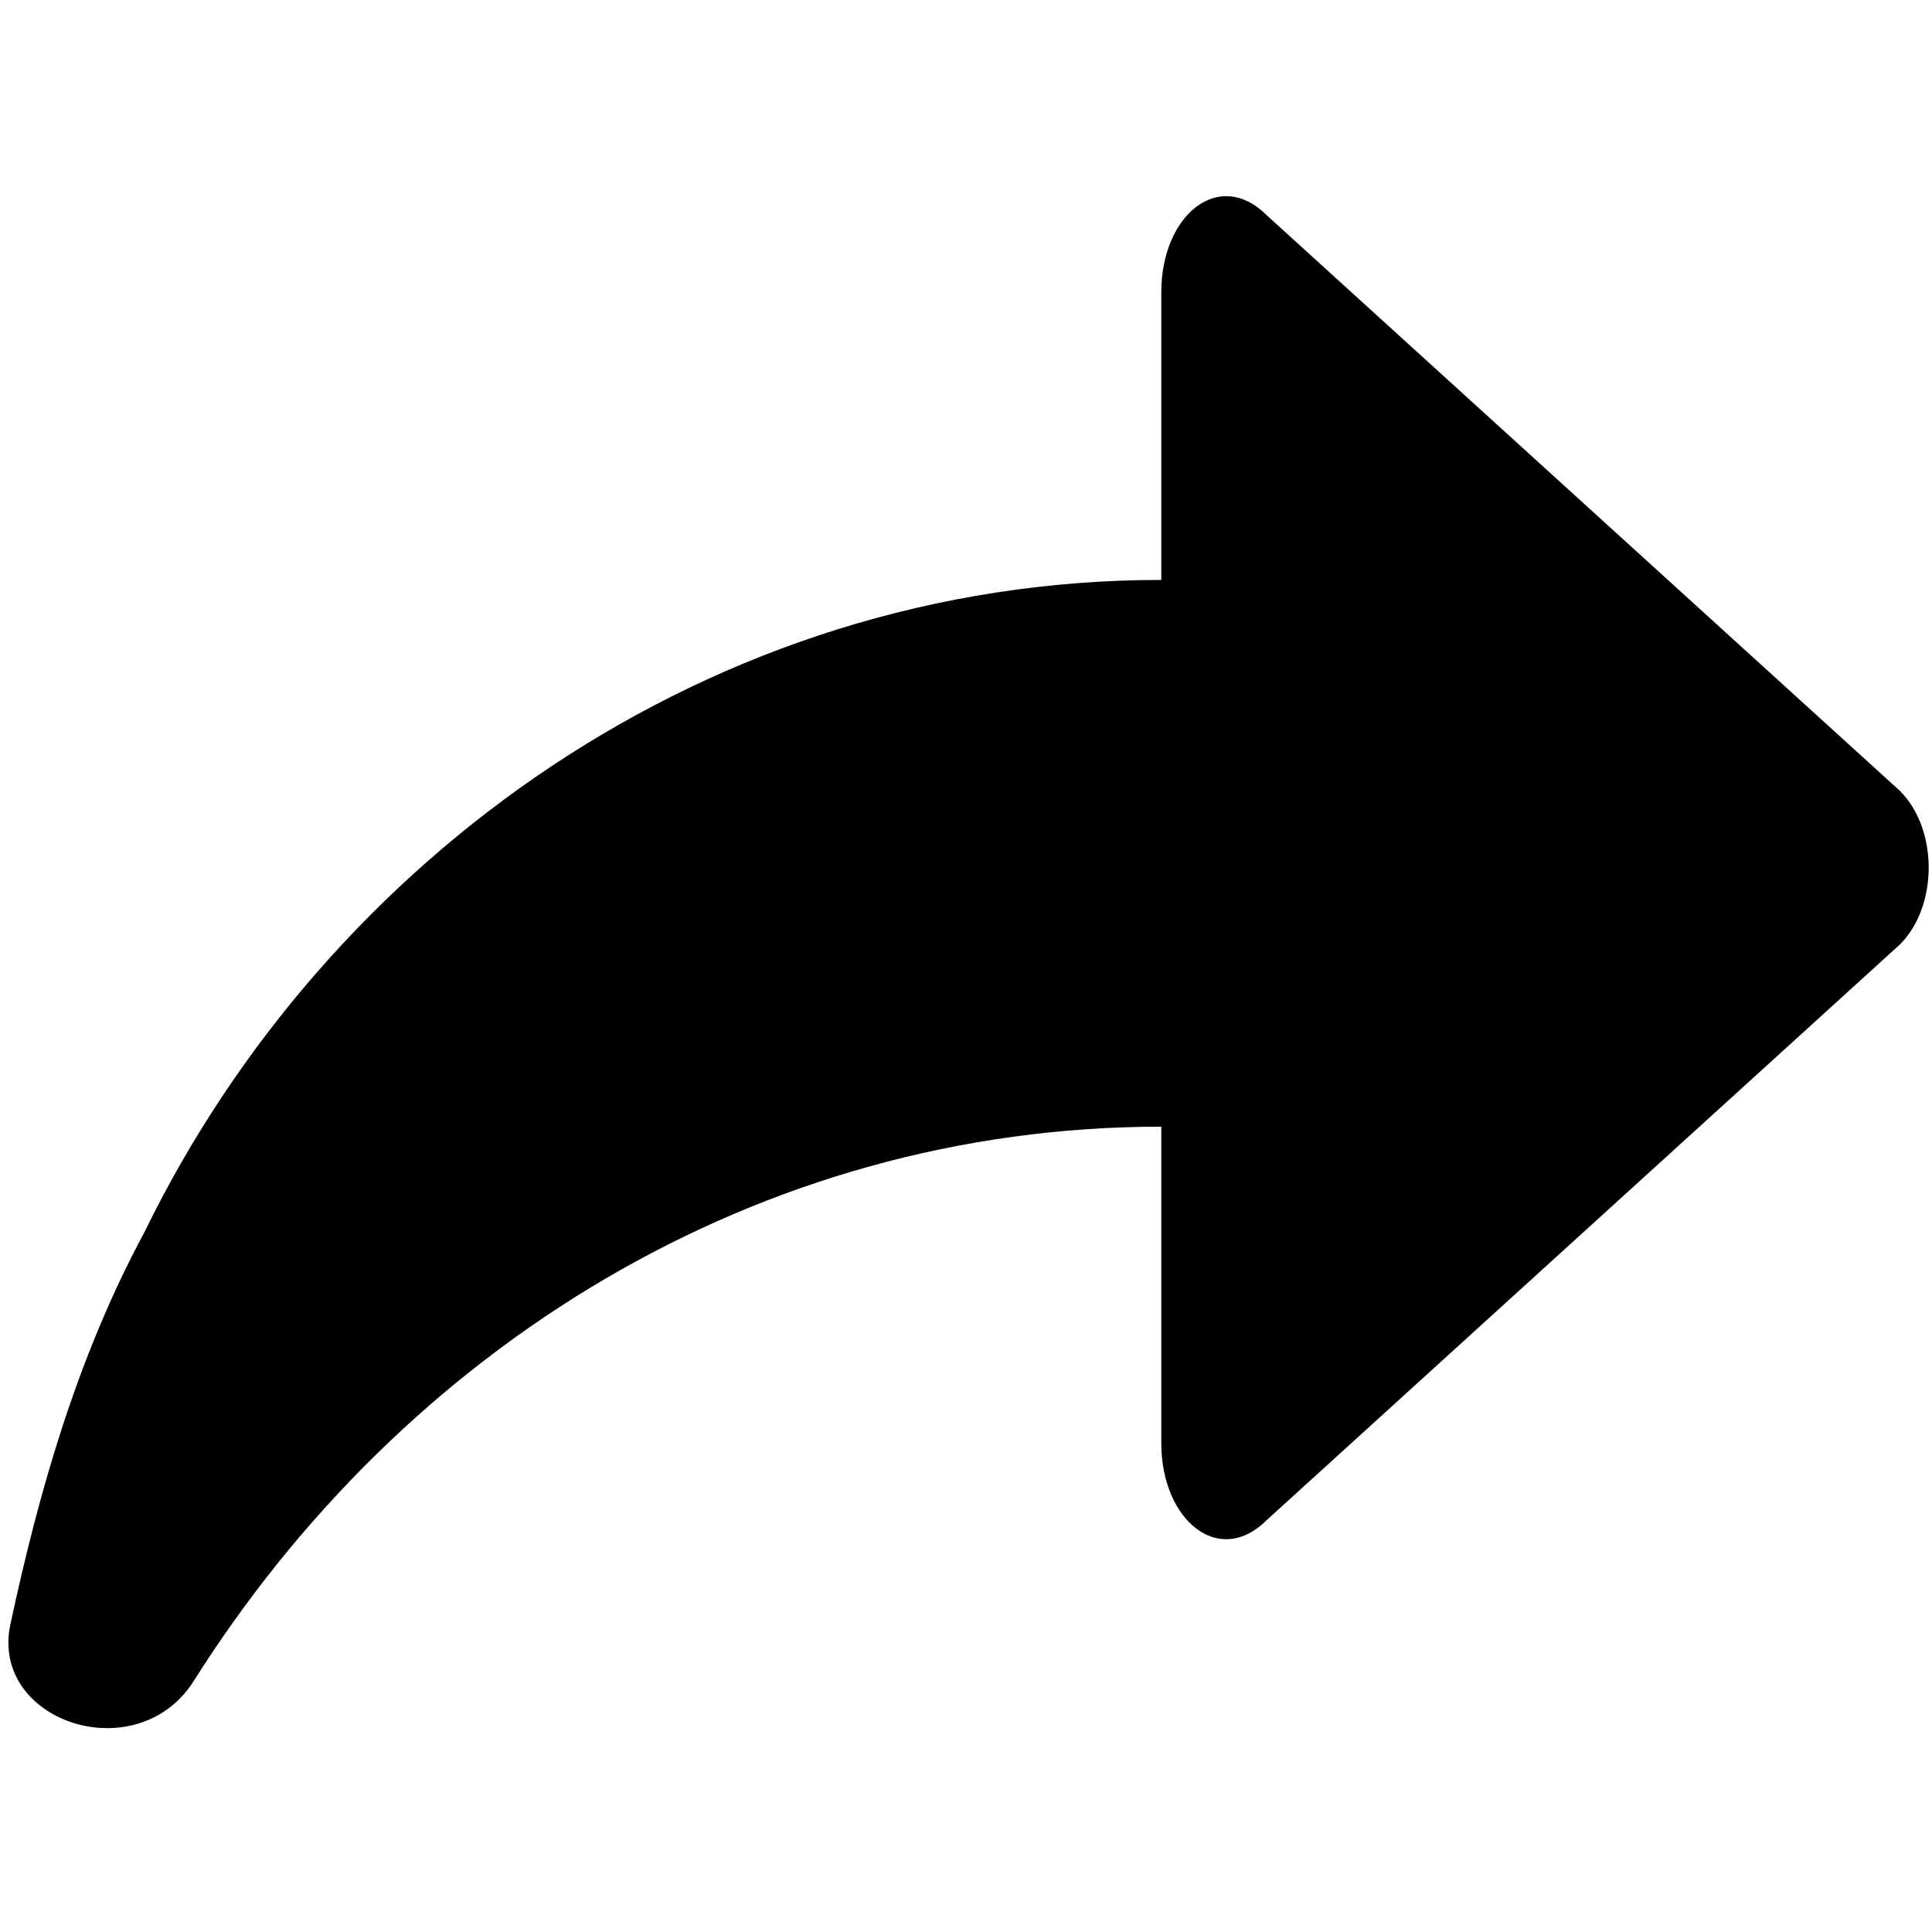 <svg style="" version="1.1" xml:space="preserve" xmlns="http://www.w3.org/2000/svg" xmlns:xlink="http://www.w3.org/1999/xlink" width="24" height="24"><rect id="backgroundrect" width="100%" height="100%" x="0" y="0" fill="none" stroke="none"/><g class="currentLayer" style=""><title>Layer 1</title><g id="info"/><g id="icons" class=""><path d="M23.602,9.825 l-7.865,-7.15 C15.141,2.08 14.426,2.675 14.426,3.629 v3.575 c-5.601,0 -10.367,3.456 -12.632,8.103 c-0.834,1.549 -1.311,3.217 -1.668,4.886 c-0.238,1.192 1.549,1.787 2.264,0.715 C5.012,16.737 9.421,13.996 14.426,13.996 V17.929 c0,0.953 0.715,1.549 1.311,0.953 l7.865,-7.15 C24.078,11.255 24.078,10.302 23.602,9.825 z" id="share"/></g></g></svg>